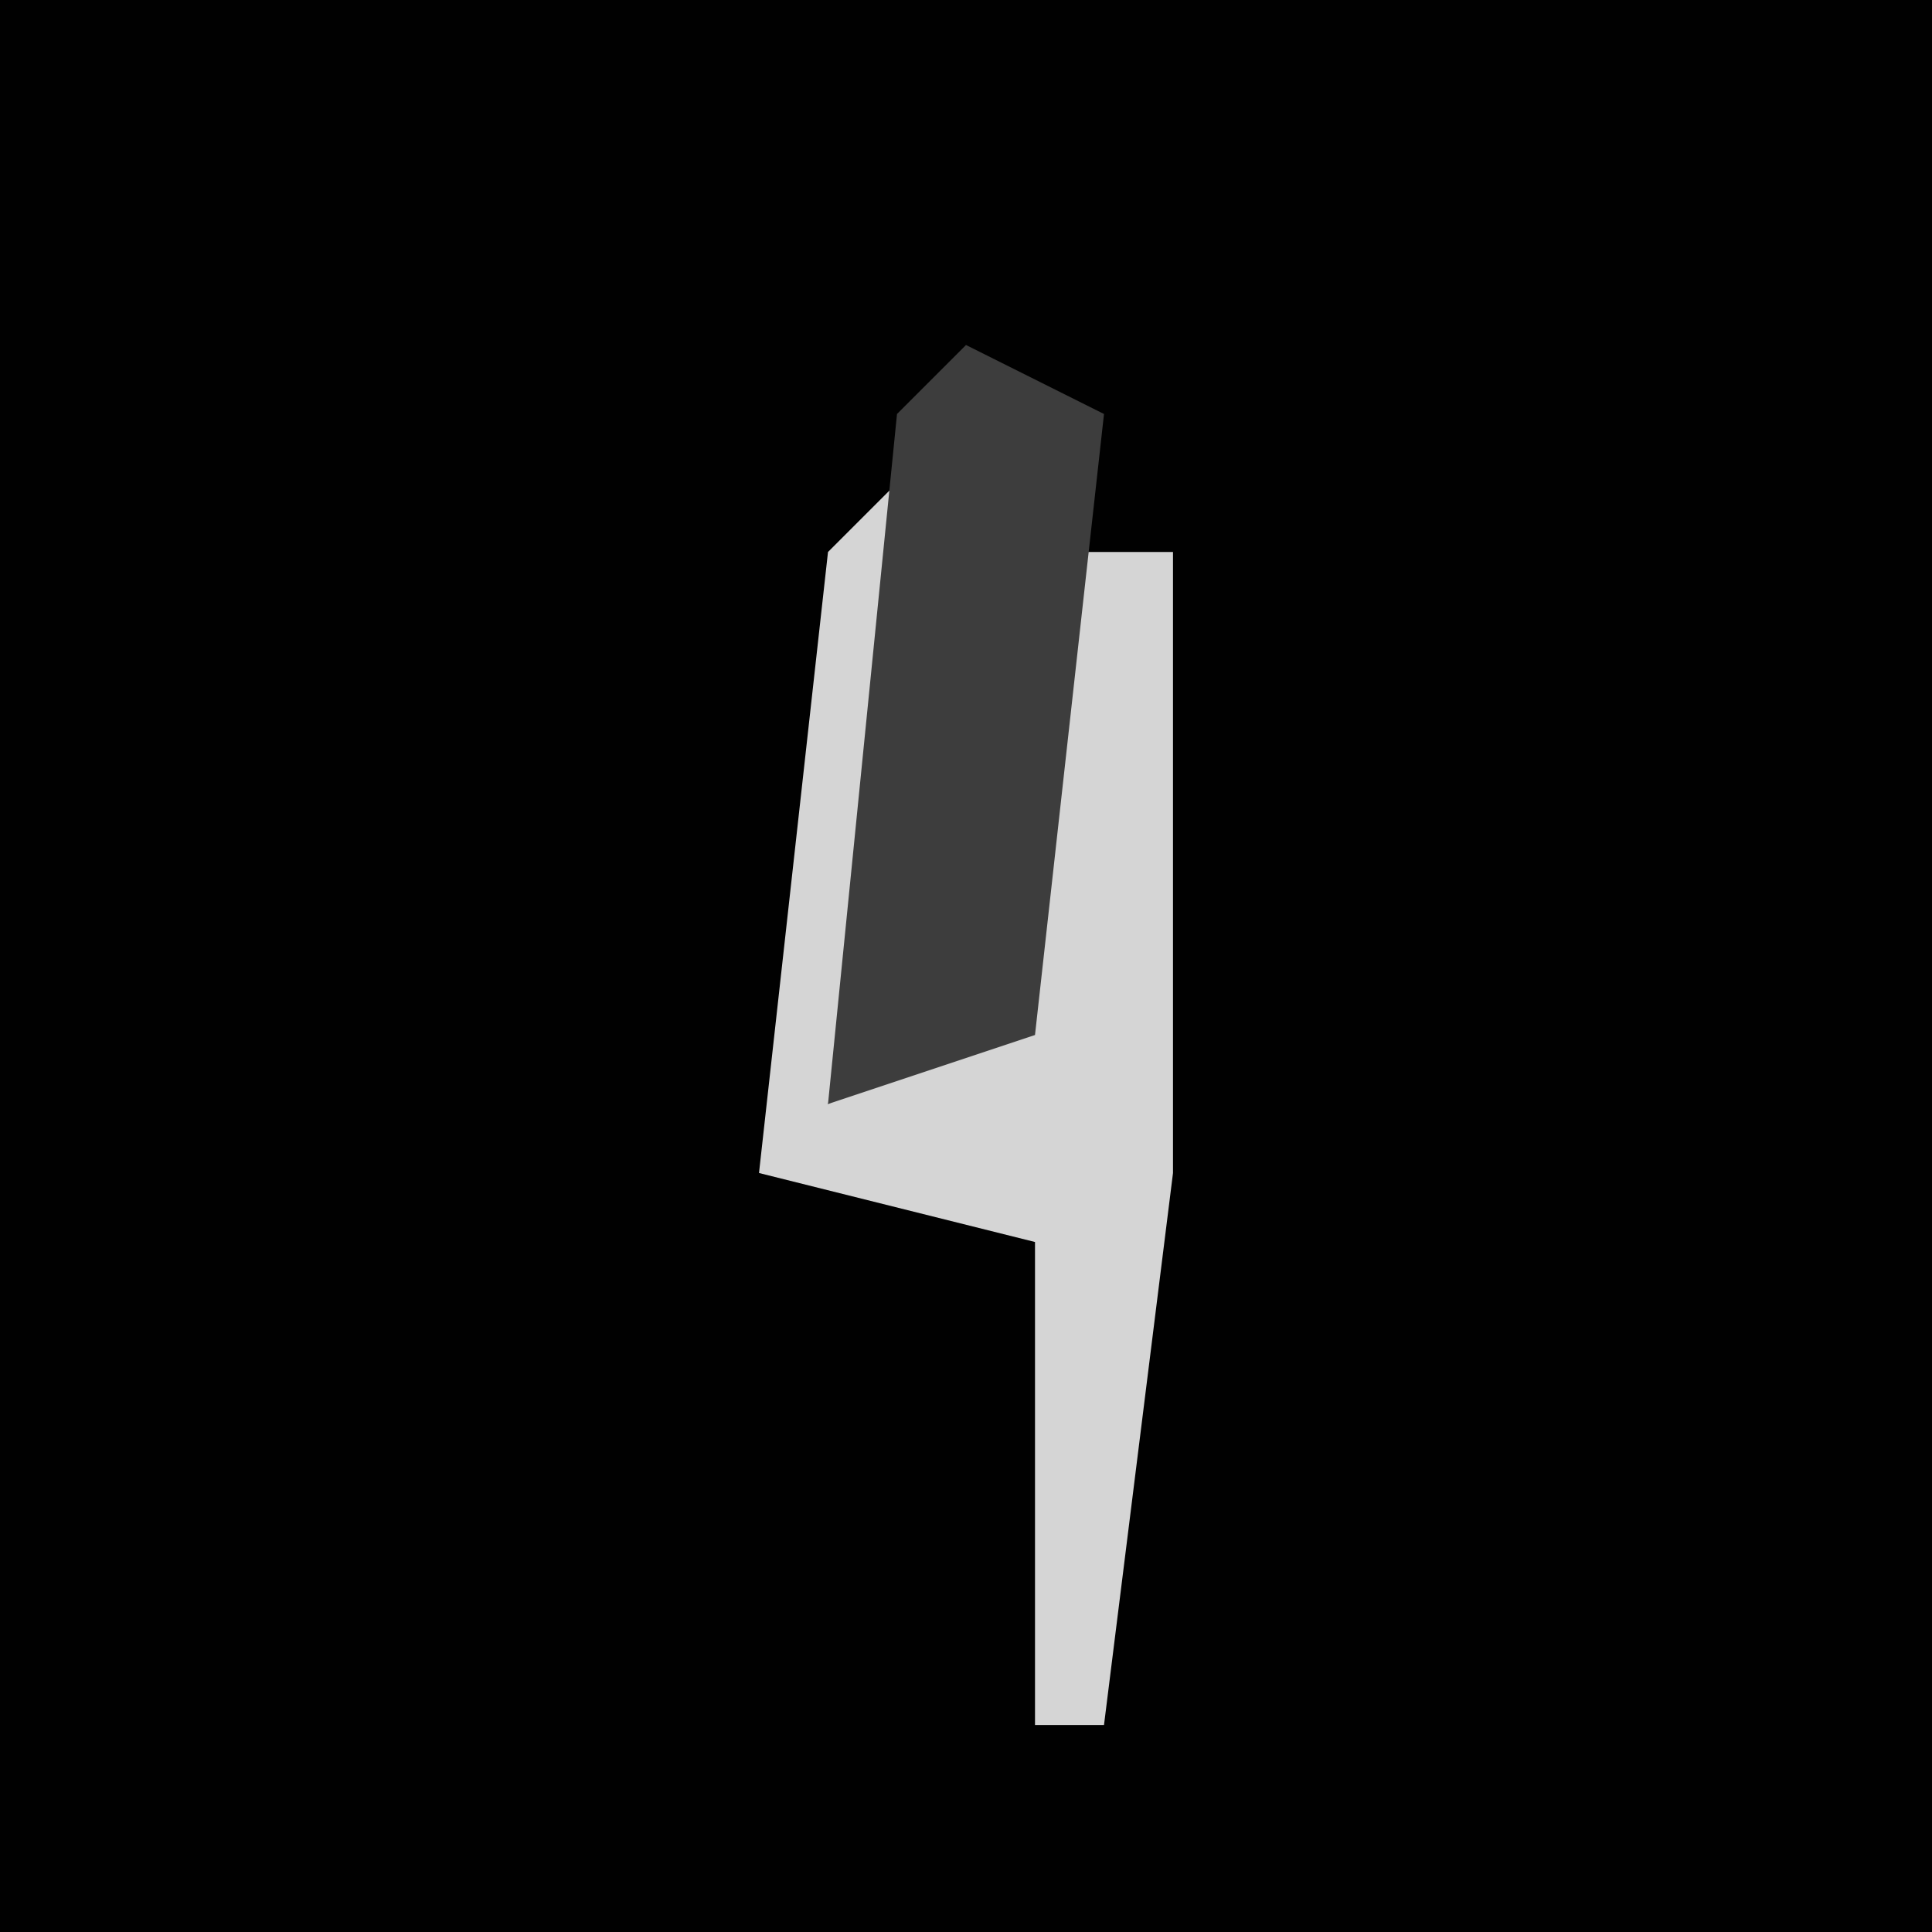 <?xml version="1.0" encoding="UTF-8"?>
<svg version="1.1" xmlns="http://www.w3.org/2000/svg" width="28" height="28">
<path d="M0,0 L28,0 L28,28 L0,28 Z " fill="#010101" transform="translate(0,0)"/>
<path d="M0,0 L1,2 L-1,9 L1,8 L2,1 L4,1 L4,10 L3,18 L2,18 L2,11 L-2,10 L-1,1 Z " fill="#D5D5D5" transform="translate(13,7)"/>
<path d="M0,0 L2,1 L1,10 L-2,11 L-1,1 Z " fill="#3D3D3D" transform="translate(14,5)"/>
</svg>
